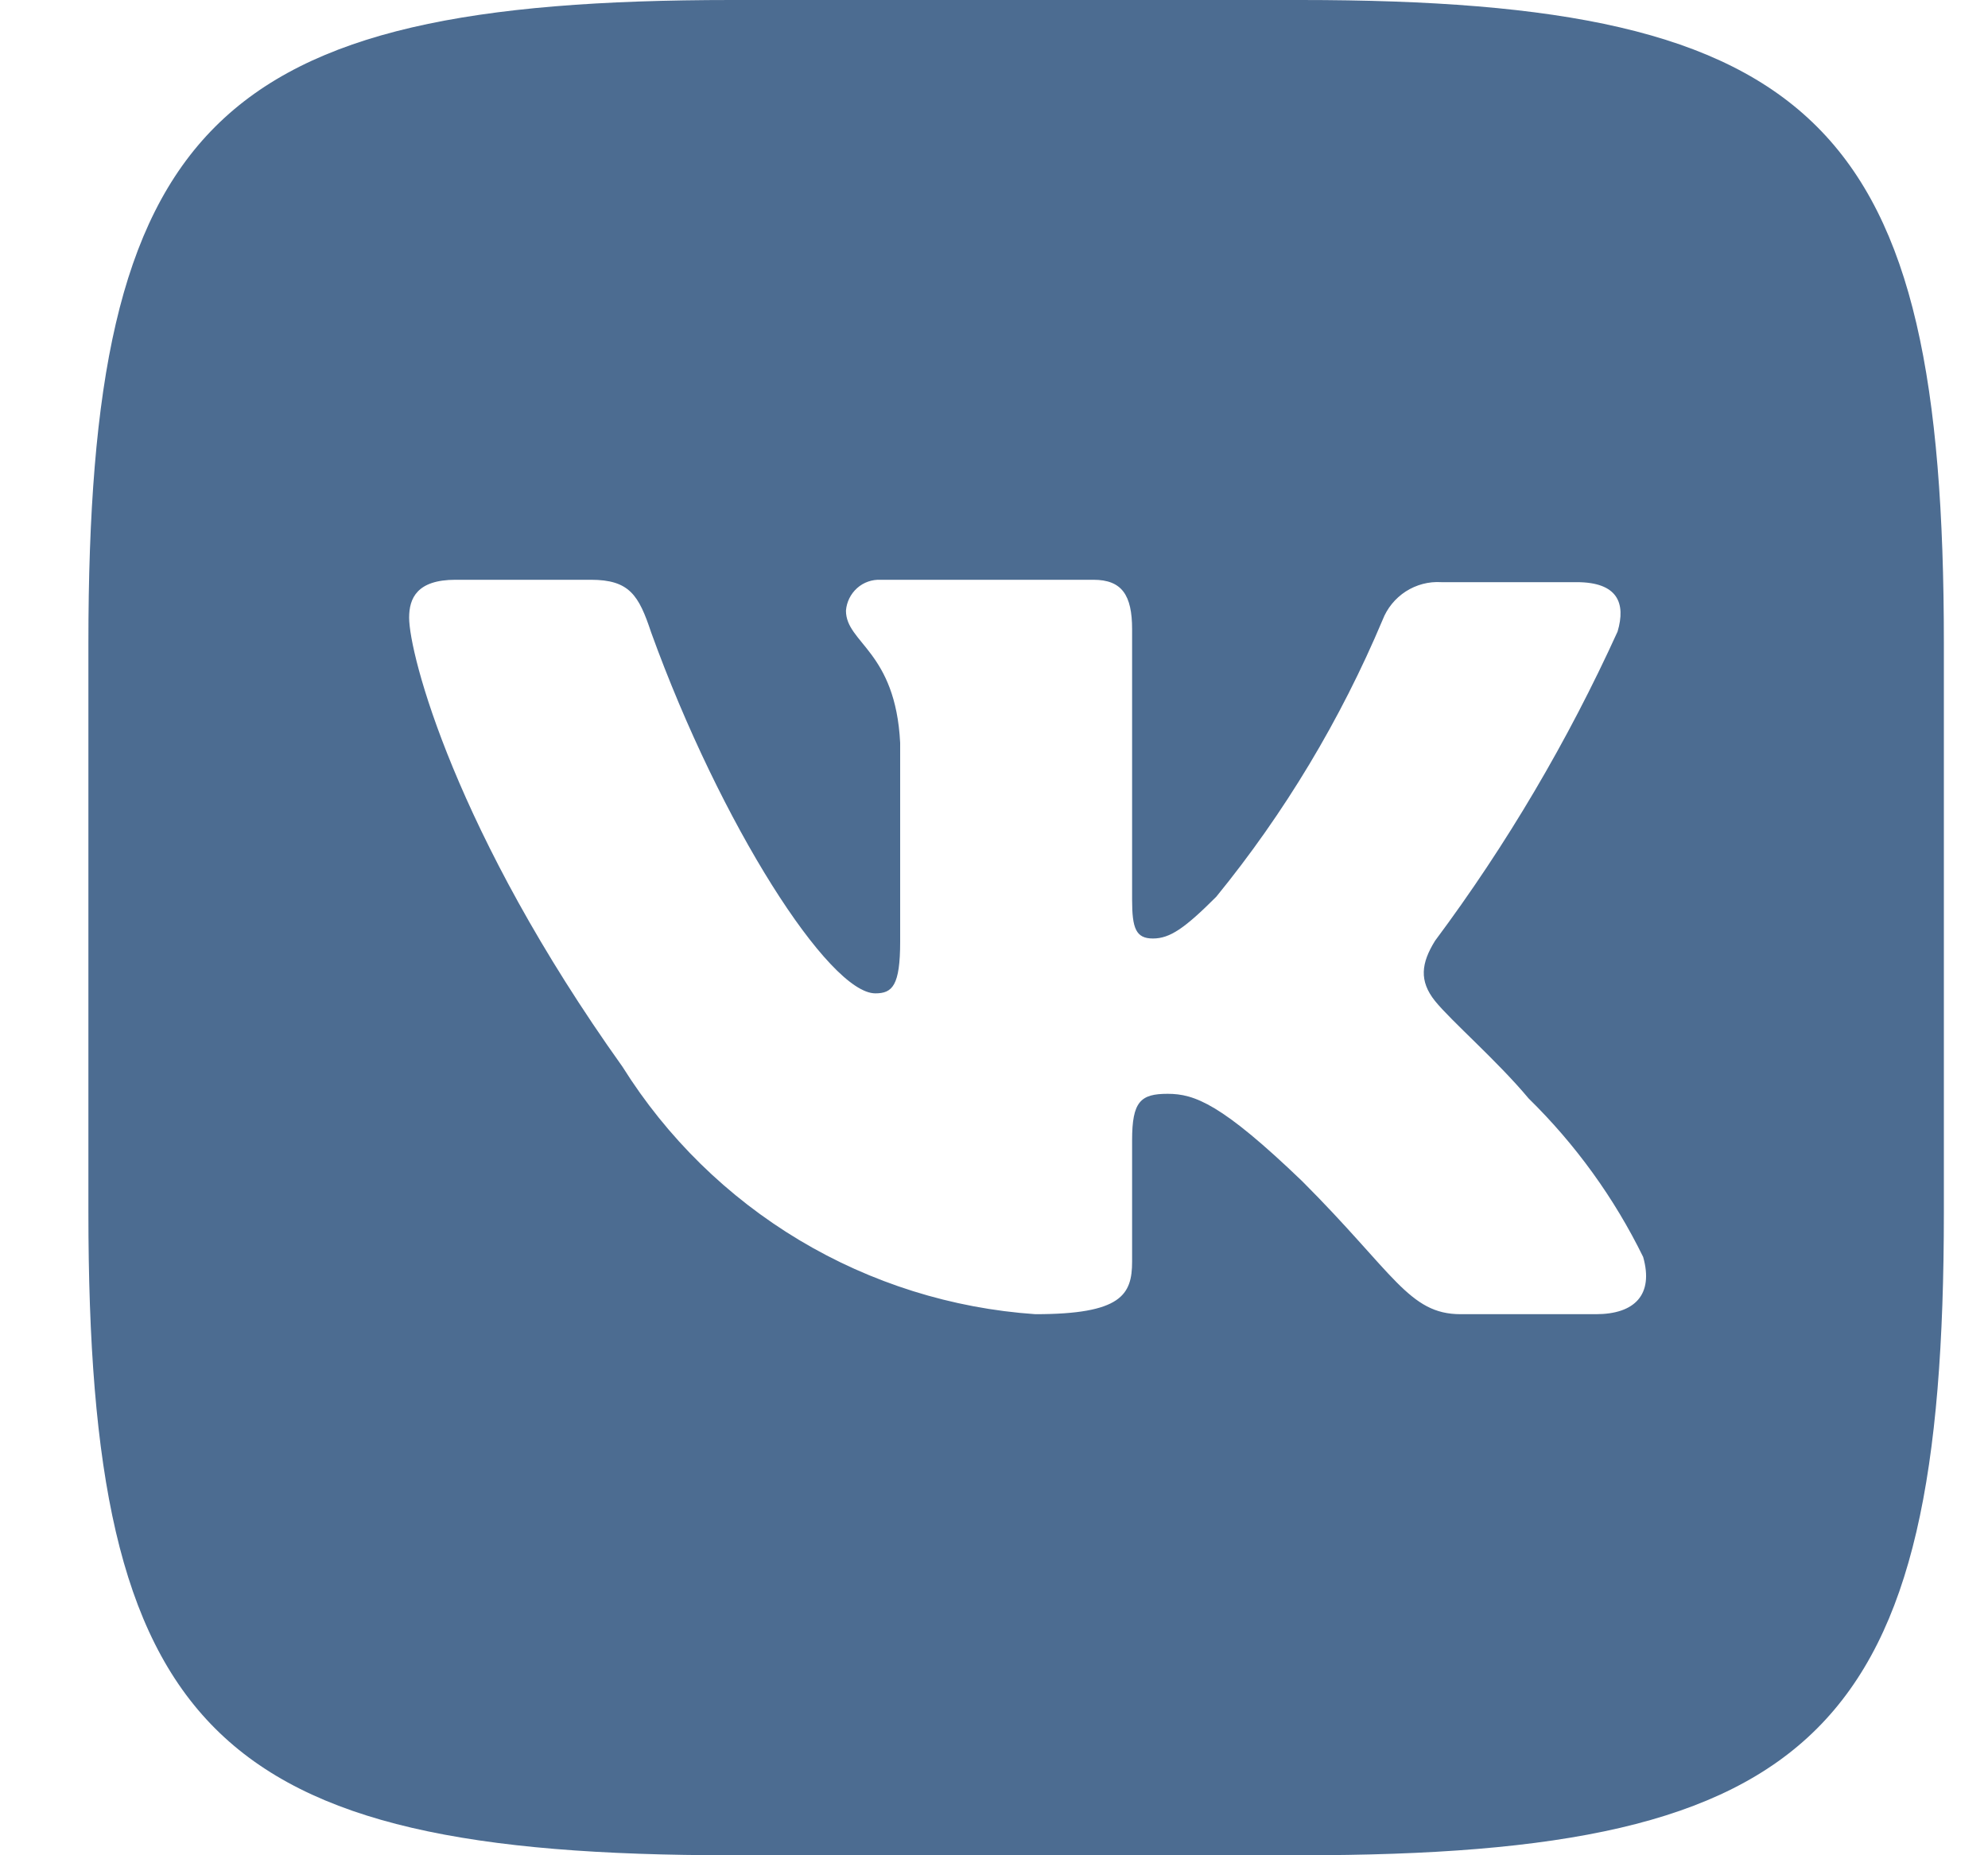 <svg width="15" height="14" viewBox="0 0 15 14" fill="none" xmlns="http://www.w3.org/2000/svg">
<g clip-path="url(#clip0)">
<path d="M9.813 0C13.733 0 14.667 0.933 14.667 4.853V9.147C14.667 13.067 13.733 14 9.813 14H5.52C1.6 14 0.667 13.067 0.667 9.147V4.853C0.667 0.933 1.6 0 5.52 0H9.813ZM4.458 4.375H3.437C3.146 4.375 3.087 4.515 3.087 4.661C3.087 4.935 3.432 6.277 4.697 8.05C5.032 8.585 5.489 9.033 6.031 9.358C6.572 9.682 7.183 9.874 7.812 9.917C8.46 9.917 8.542 9.771 8.542 9.52V8.604C8.542 8.312 8.606 8.254 8.81 8.254C9.014 8.254 9.218 8.33 9.825 8.913C10.519 9.607 10.63 9.917 11.021 9.917H12.042C12.333 9.917 12.479 9.771 12.398 9.485C12.18 9.04 11.888 8.636 11.534 8.289C11.295 8.003 10.951 7.706 10.828 7.554C10.706 7.402 10.723 7.268 10.828 7.099C11.369 6.373 11.83 5.59 12.205 4.766C12.269 4.55 12.205 4.393 11.896 4.393H10.875C10.78 4.387 10.687 4.412 10.607 4.463C10.527 4.515 10.466 4.59 10.432 4.678C10.115 5.431 9.693 6.134 9.177 6.767C8.938 7.006 8.827 7.082 8.699 7.082C8.571 7.082 8.542 7.006 8.542 6.79V4.748C8.542 4.492 8.466 4.375 8.25 4.375H6.646C6.58 4.372 6.516 4.394 6.467 4.438C6.418 4.482 6.388 4.543 6.383 4.608C6.383 4.853 6.757 4.912 6.792 5.606V7.105C6.792 7.438 6.733 7.496 6.605 7.496C6.255 7.496 5.438 6.224 4.913 4.772C4.82 4.492 4.75 4.375 4.458 4.375Z" fill="#4C6C91"/>
</g>
<defs>
<clipPath id="clip0">
<rect width="14" height="14" fill="white" transform="translate(0.667)"/>
</clipPath>
</defs>
</svg>
